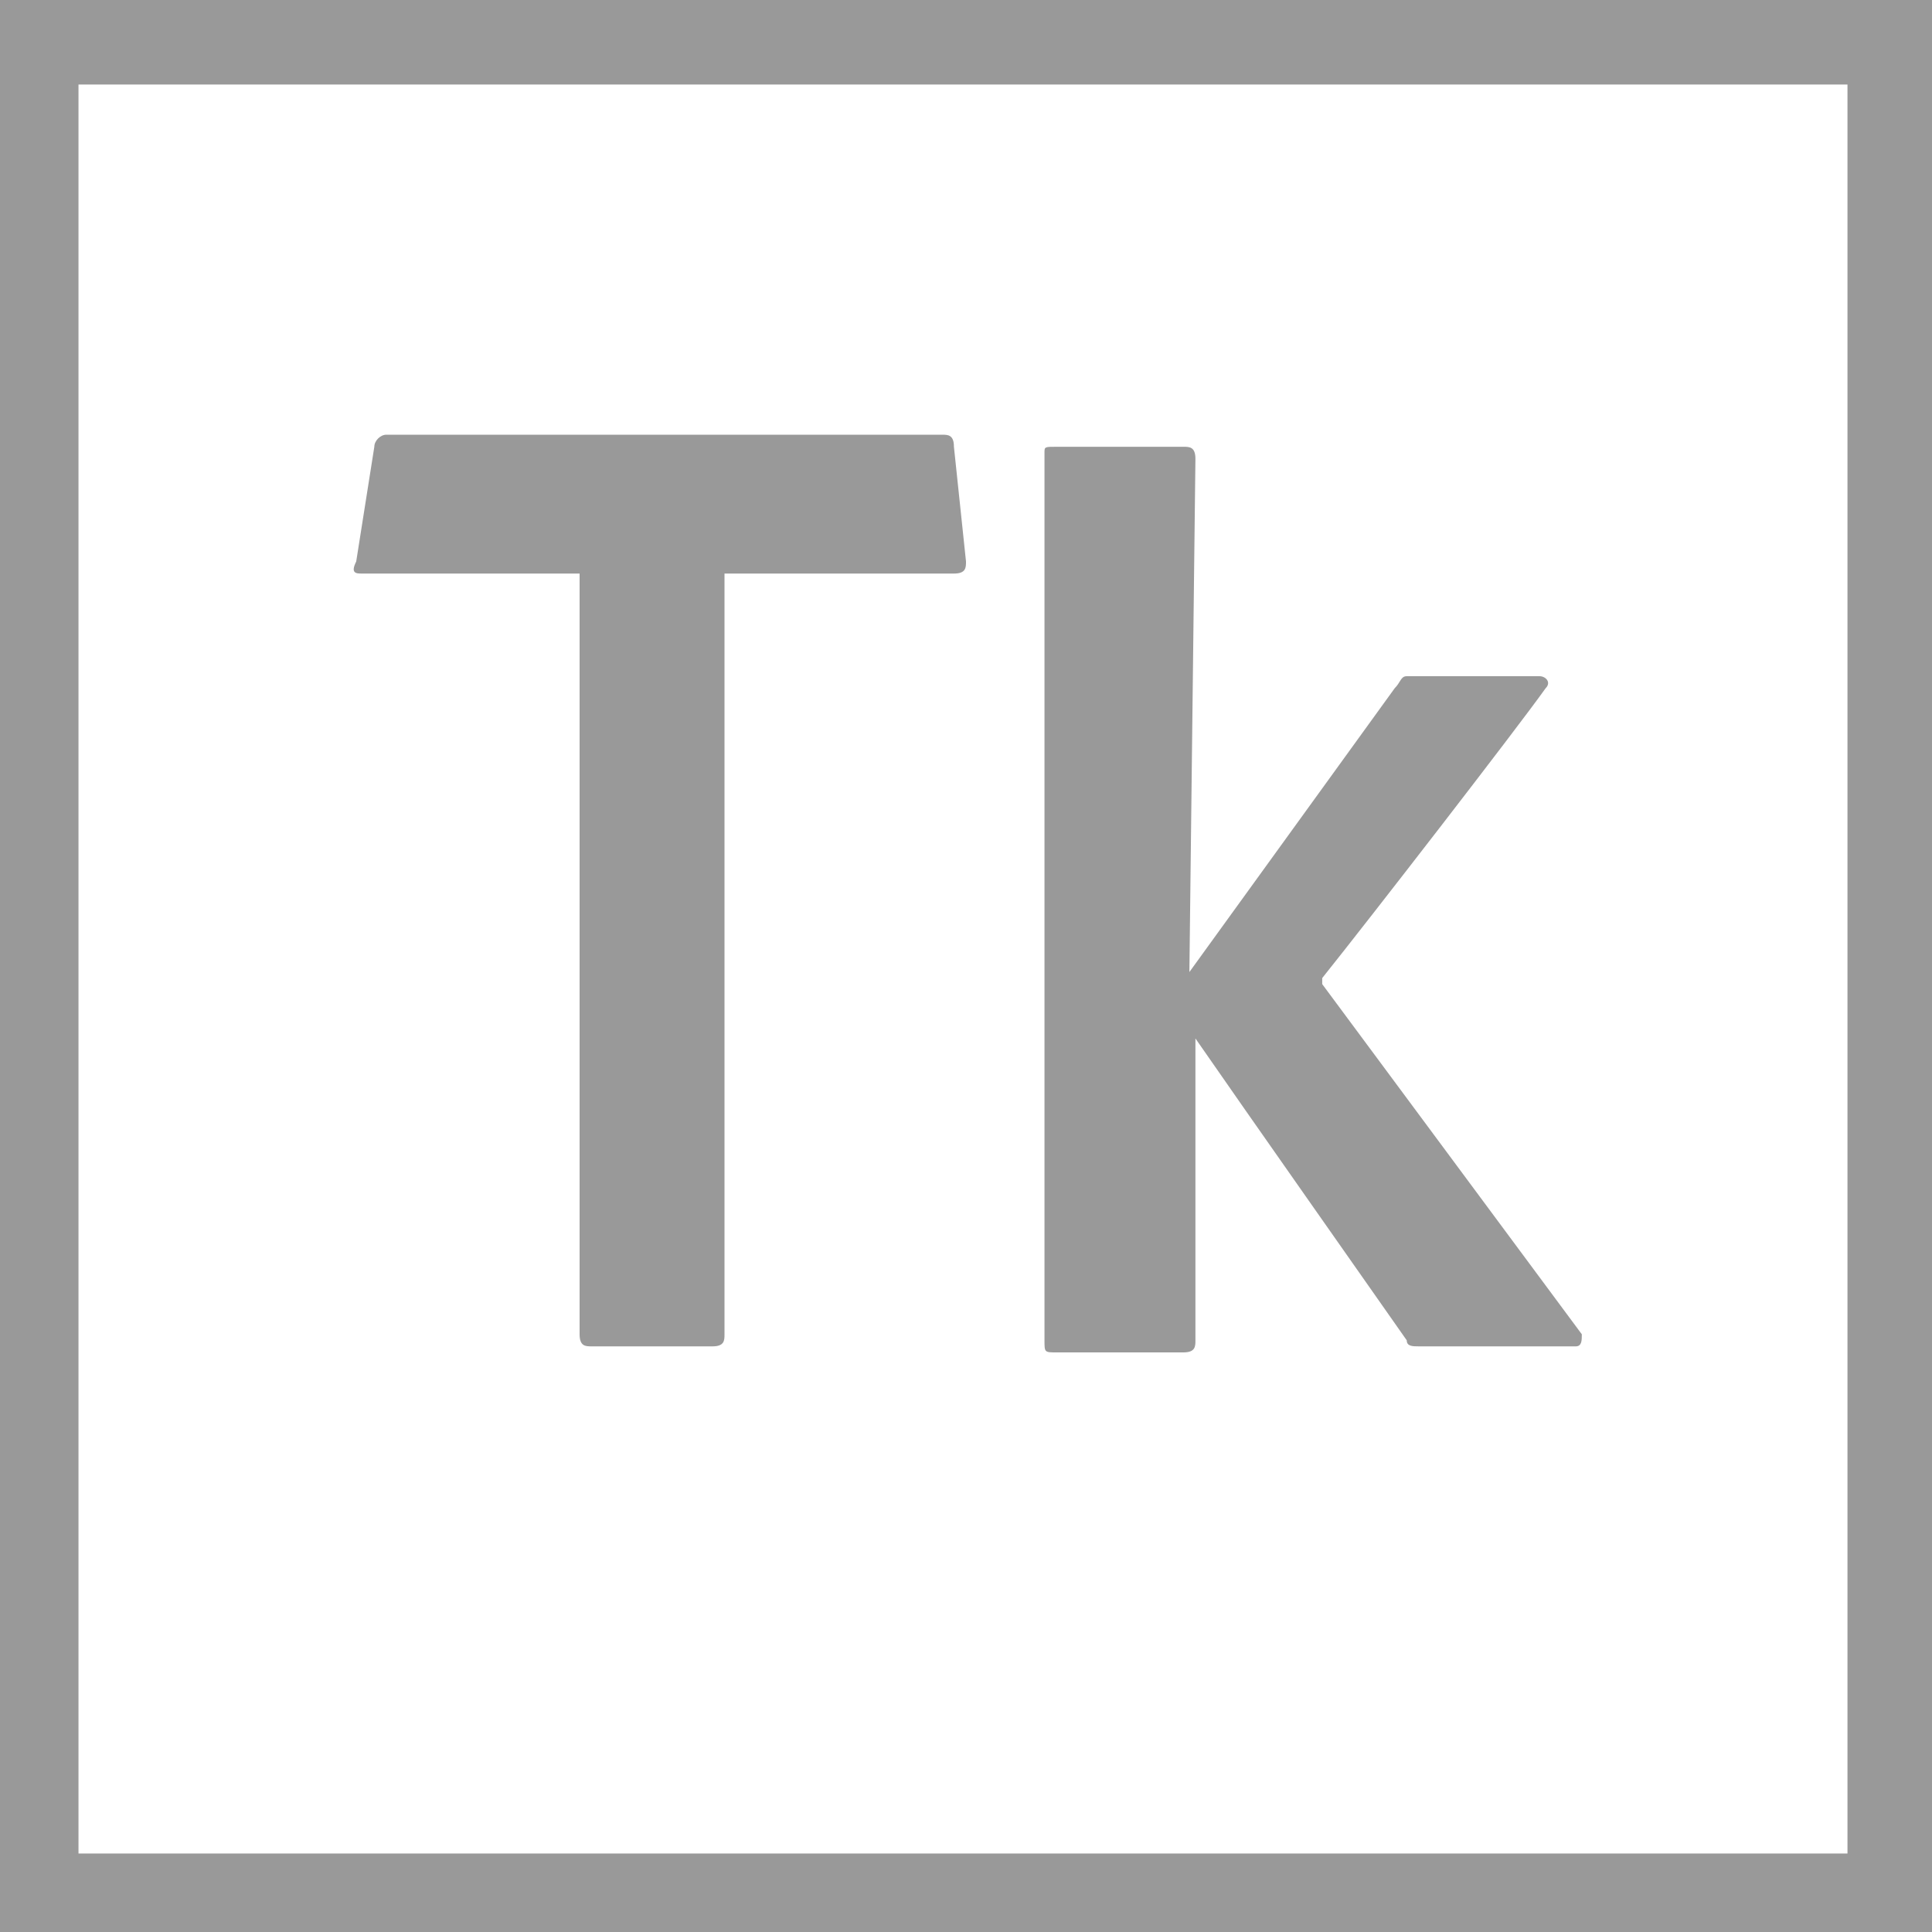<?xml version="1.0" encoding="utf-8"?>
<!-- Generator: Adobe Illustrator 21.0.2, SVG Export Plug-In . SVG Version: 6.00 Build 0)  -->
<svg version="1.1" id="tk_x5F_cc_x5F_app_x5F_gray.svg"
	 xmlns="http://www.w3.org/2000/svg" xmlns:xlink="http://www.w3.org/1999/xlink" x="0px" y="0px" viewBox="0 0 32 32"
	 style="enable-background:new 0 0 32 32;" xml:space="preserve">
<style type="text/css">
	.st0{fill:#999999;}
</style>
<g>
	<g>
		<path class="st0" d="M0,0v32h32V0H0z M1.3,1.4h29.3v29.3H1.3V1.4z"/>
	</g>
	<g>
		<path class="st0" d="M9.6,9.5H6c-0.1,0-0.2,0-0.1-0.2l0.3-1.9c0-0.1,0.1-0.2,0.2-0.2h9.2c0.1,0,0.2,0,0.2,0.2l0.2,1.9
			c0,0.1,0,0.2-0.2,0.2H12v12.6c0,0.1,0,0.2-0.2,0.2h-2c-0.1,0-0.2,0-0.2-0.2V9.5z"/>
		<path class="st0" d="M19.7,16.1l3.4-4.7c0.1-0.1,0.1-0.2,0.2-0.2h2.2c0.1,0,0.2,0.1,0.1,0.2c-0.5,0.7-2.9,3.8-3.7,4.8
			c0,0,0,0.1,0,0.1l4.3,5.8c0,0.1,0,0.2-0.1,0.2h-2.6c-0.1,0-0.2,0-0.2-0.1c-0.7-1-2.6-3.7-3.5-5v5c0,0.1,0,0.2-0.2,0.2h-2.1
			c-0.2,0-0.2,0-0.2-0.2V7.5c0-0.1,0-0.1,0.2-0.1h2.1c0.1,0,0.2,0,0.2,0.2L19.7,16.1L19.7,16.1z"/>
	</g>
</g>
</svg>
